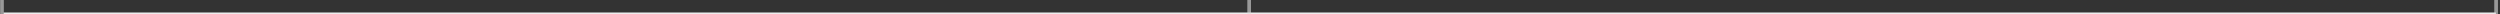 <?xml version="1.0" encoding="UTF-8"?>
<svg width="100%" height="8px" viewBox="0 0 1401 8" version="1.1" xmlns="http://www.w3.org/2000/svg" xmlns:xlink="http://www.w3.org/1999/xlink">
    <rect x="0" y="0" width="1401" height="8" fill="#333333" stroke="none"/>
    <title>Group</title>
    <g id="SVG" stroke="none" stroke-width="1" fill="none" fill-rule="evenodd">
        <g id="Desktop-HD-Copy" transform="translate(-18, -259)">
            <g id="Group" transform="translate(18.081, 259)">
                <rect id="line_divider-copy" fill="#EEEEEE" x="1.919" y="7" width="1396.709" height="1"></rect>
                <rect id="Rectangle-Copy-33" fill="#DDDDDD" opacity="0.6" x="698.919" y="0" width="2.057" height="8"></rect>
                <rect id="Rectangle-Copy-35" fill="#DDDDDD" opacity="0.6" x="-1.43440815e-13" y="0" width="2.057" height="8"></rect>
                <rect id="Rectangle-Copy-34" fill="#DDDDDD" opacity="0.6" x="1397.707" y="0" width="2.057" height="8"></rect>
            </g>
        </g>
    </g>
</svg>
